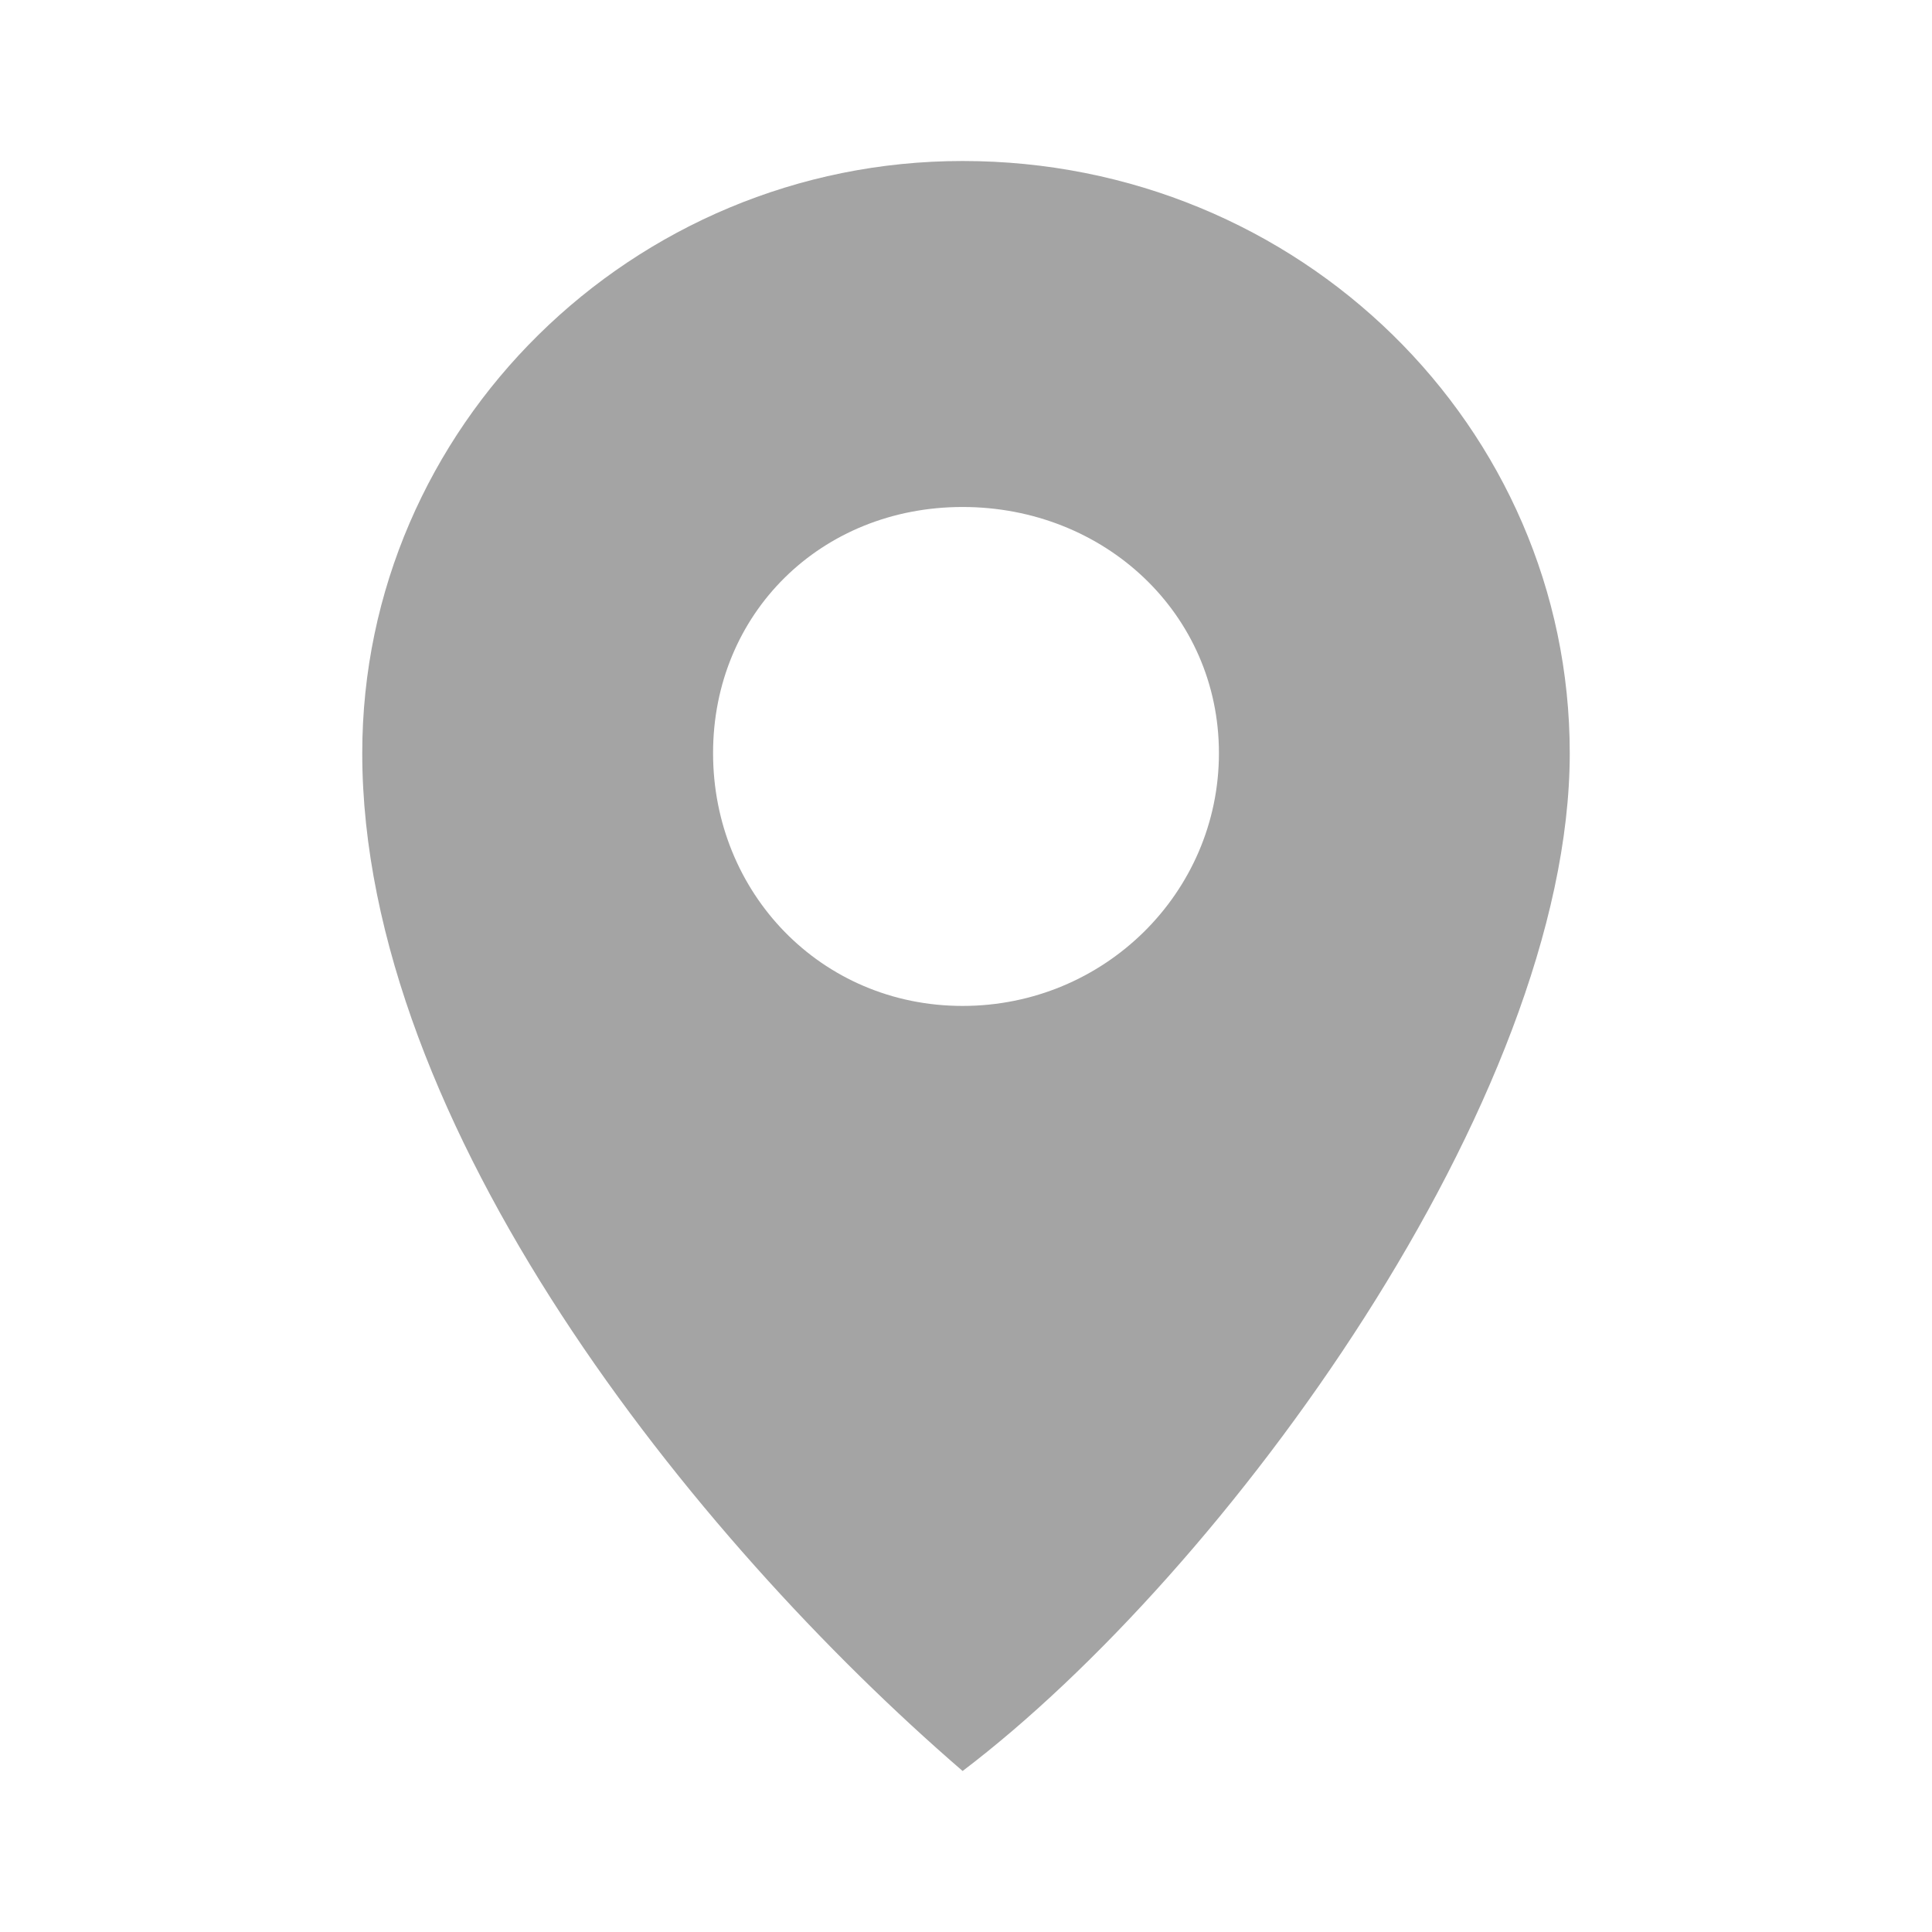 <?xml version="1.0" encoding="UTF-8"?>
<svg width="12px" height="12px" viewBox="0 0 12 12" version="1.1" xmlns="http://www.w3.org/2000/svg" xmlns:xlink="http://www.w3.org/1999/xlink">
    <!-- Generator: Sketch 56.3 (81716) - https://sketch.com -->
    <title>Icon / Location</title>
    <desc>Created with Sketch.</desc>
    <g id="Icon-/-Location" stroke="none" stroke-width="1" fill="none" fill-rule="evenodd">
        <path d="M5.979,1 C8.074,1 9.75,2.653 9.75,4.678 C9.75,6.826 7.613,9.76 5.979,11 C4.303,9.554 2.25,6.992 2.25,4.678 C2.25,2.653 3.926,1 5.979,1 Z M5.979,3.149 C6.859,3.149 7.571,3.81 7.571,4.678 C7.571,5.545 6.859,6.248 5.979,6.248 C5.099,6.248 4.429,5.545 4.429,4.678 C4.429,3.81 5.099,3.149 5.979,3.149 Z" id="Shape-Copy" fill="#A4A4A4"></path>
    </g>
</svg>
